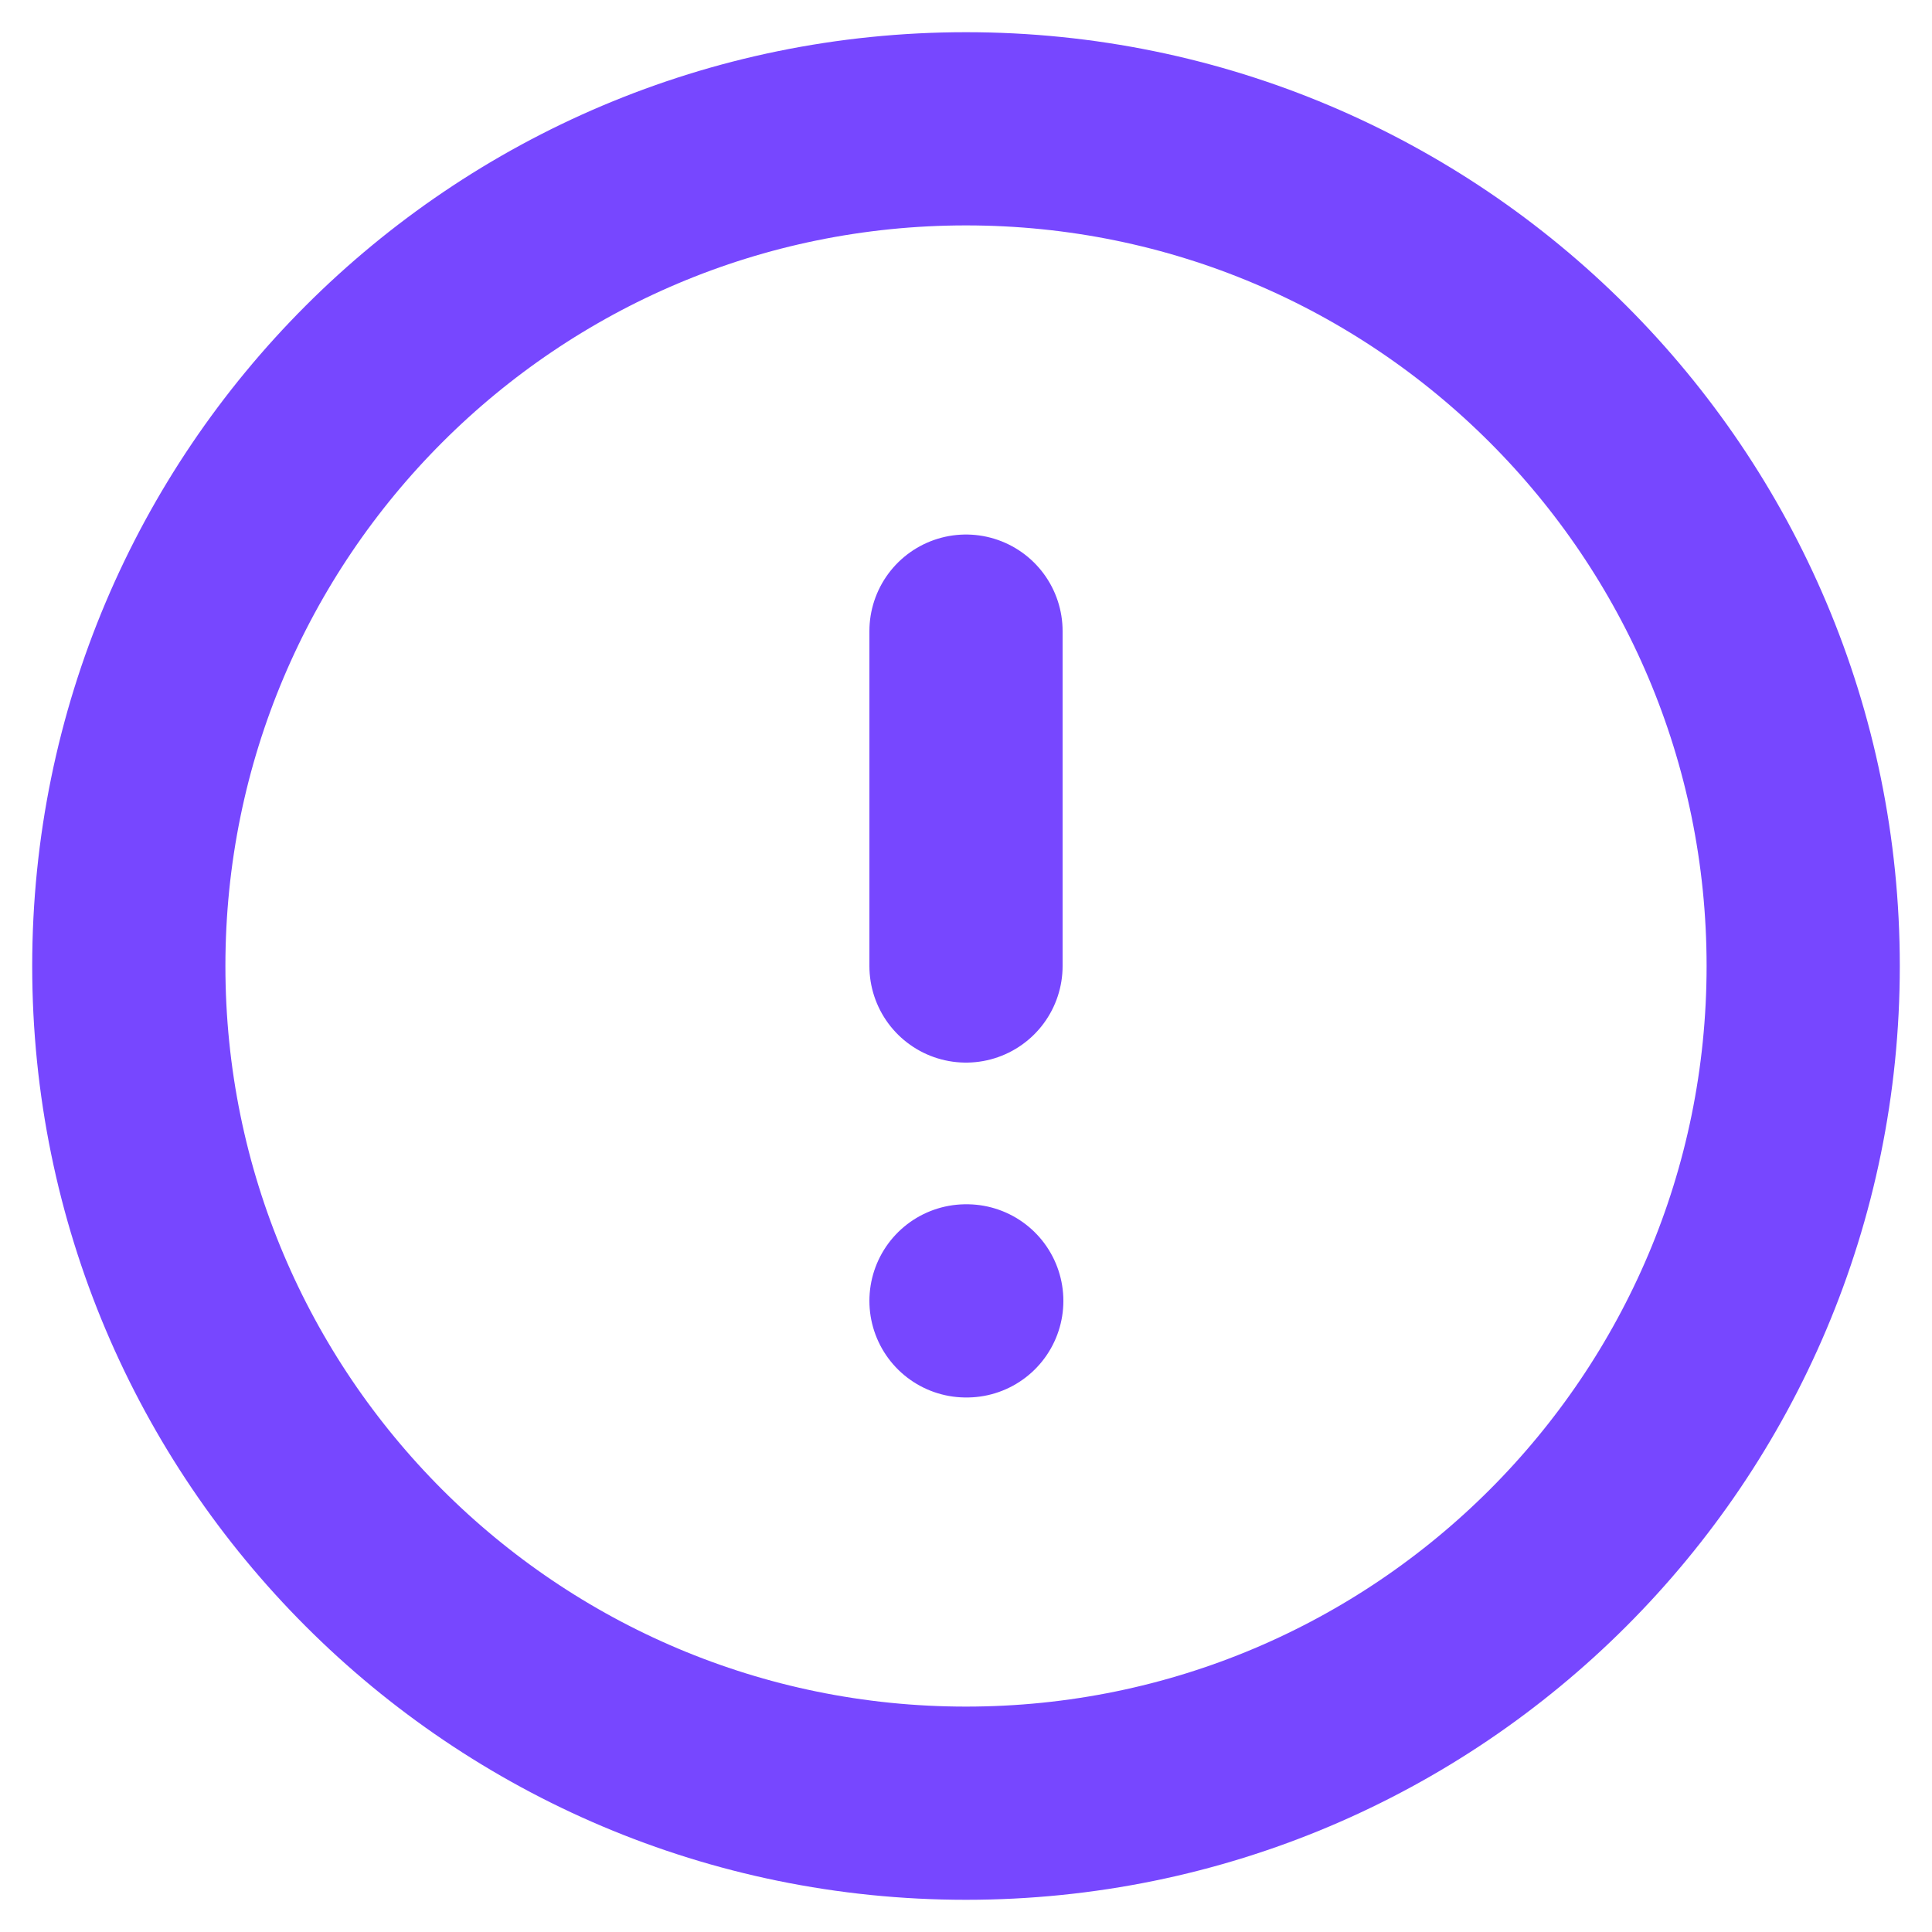 <svg viewBox="0 0 15 15" fill="none" xmlns="http://www.w3.org/2000/svg">
<path d="M7.5 4.9V7.5M7.5 10.1H7.506M14 7.5C14 11.09 11.09 14 7.5 14C3.91 14 1 11.09 1 7.5C1 3.91 3.91 1 7.5 1C11.09 1 14 3.91 14 7.5Z" stroke="#7747FF" stroke-width="1.5" stroke-linecap="round" stroke-linejoin="round"/>
</svg>
